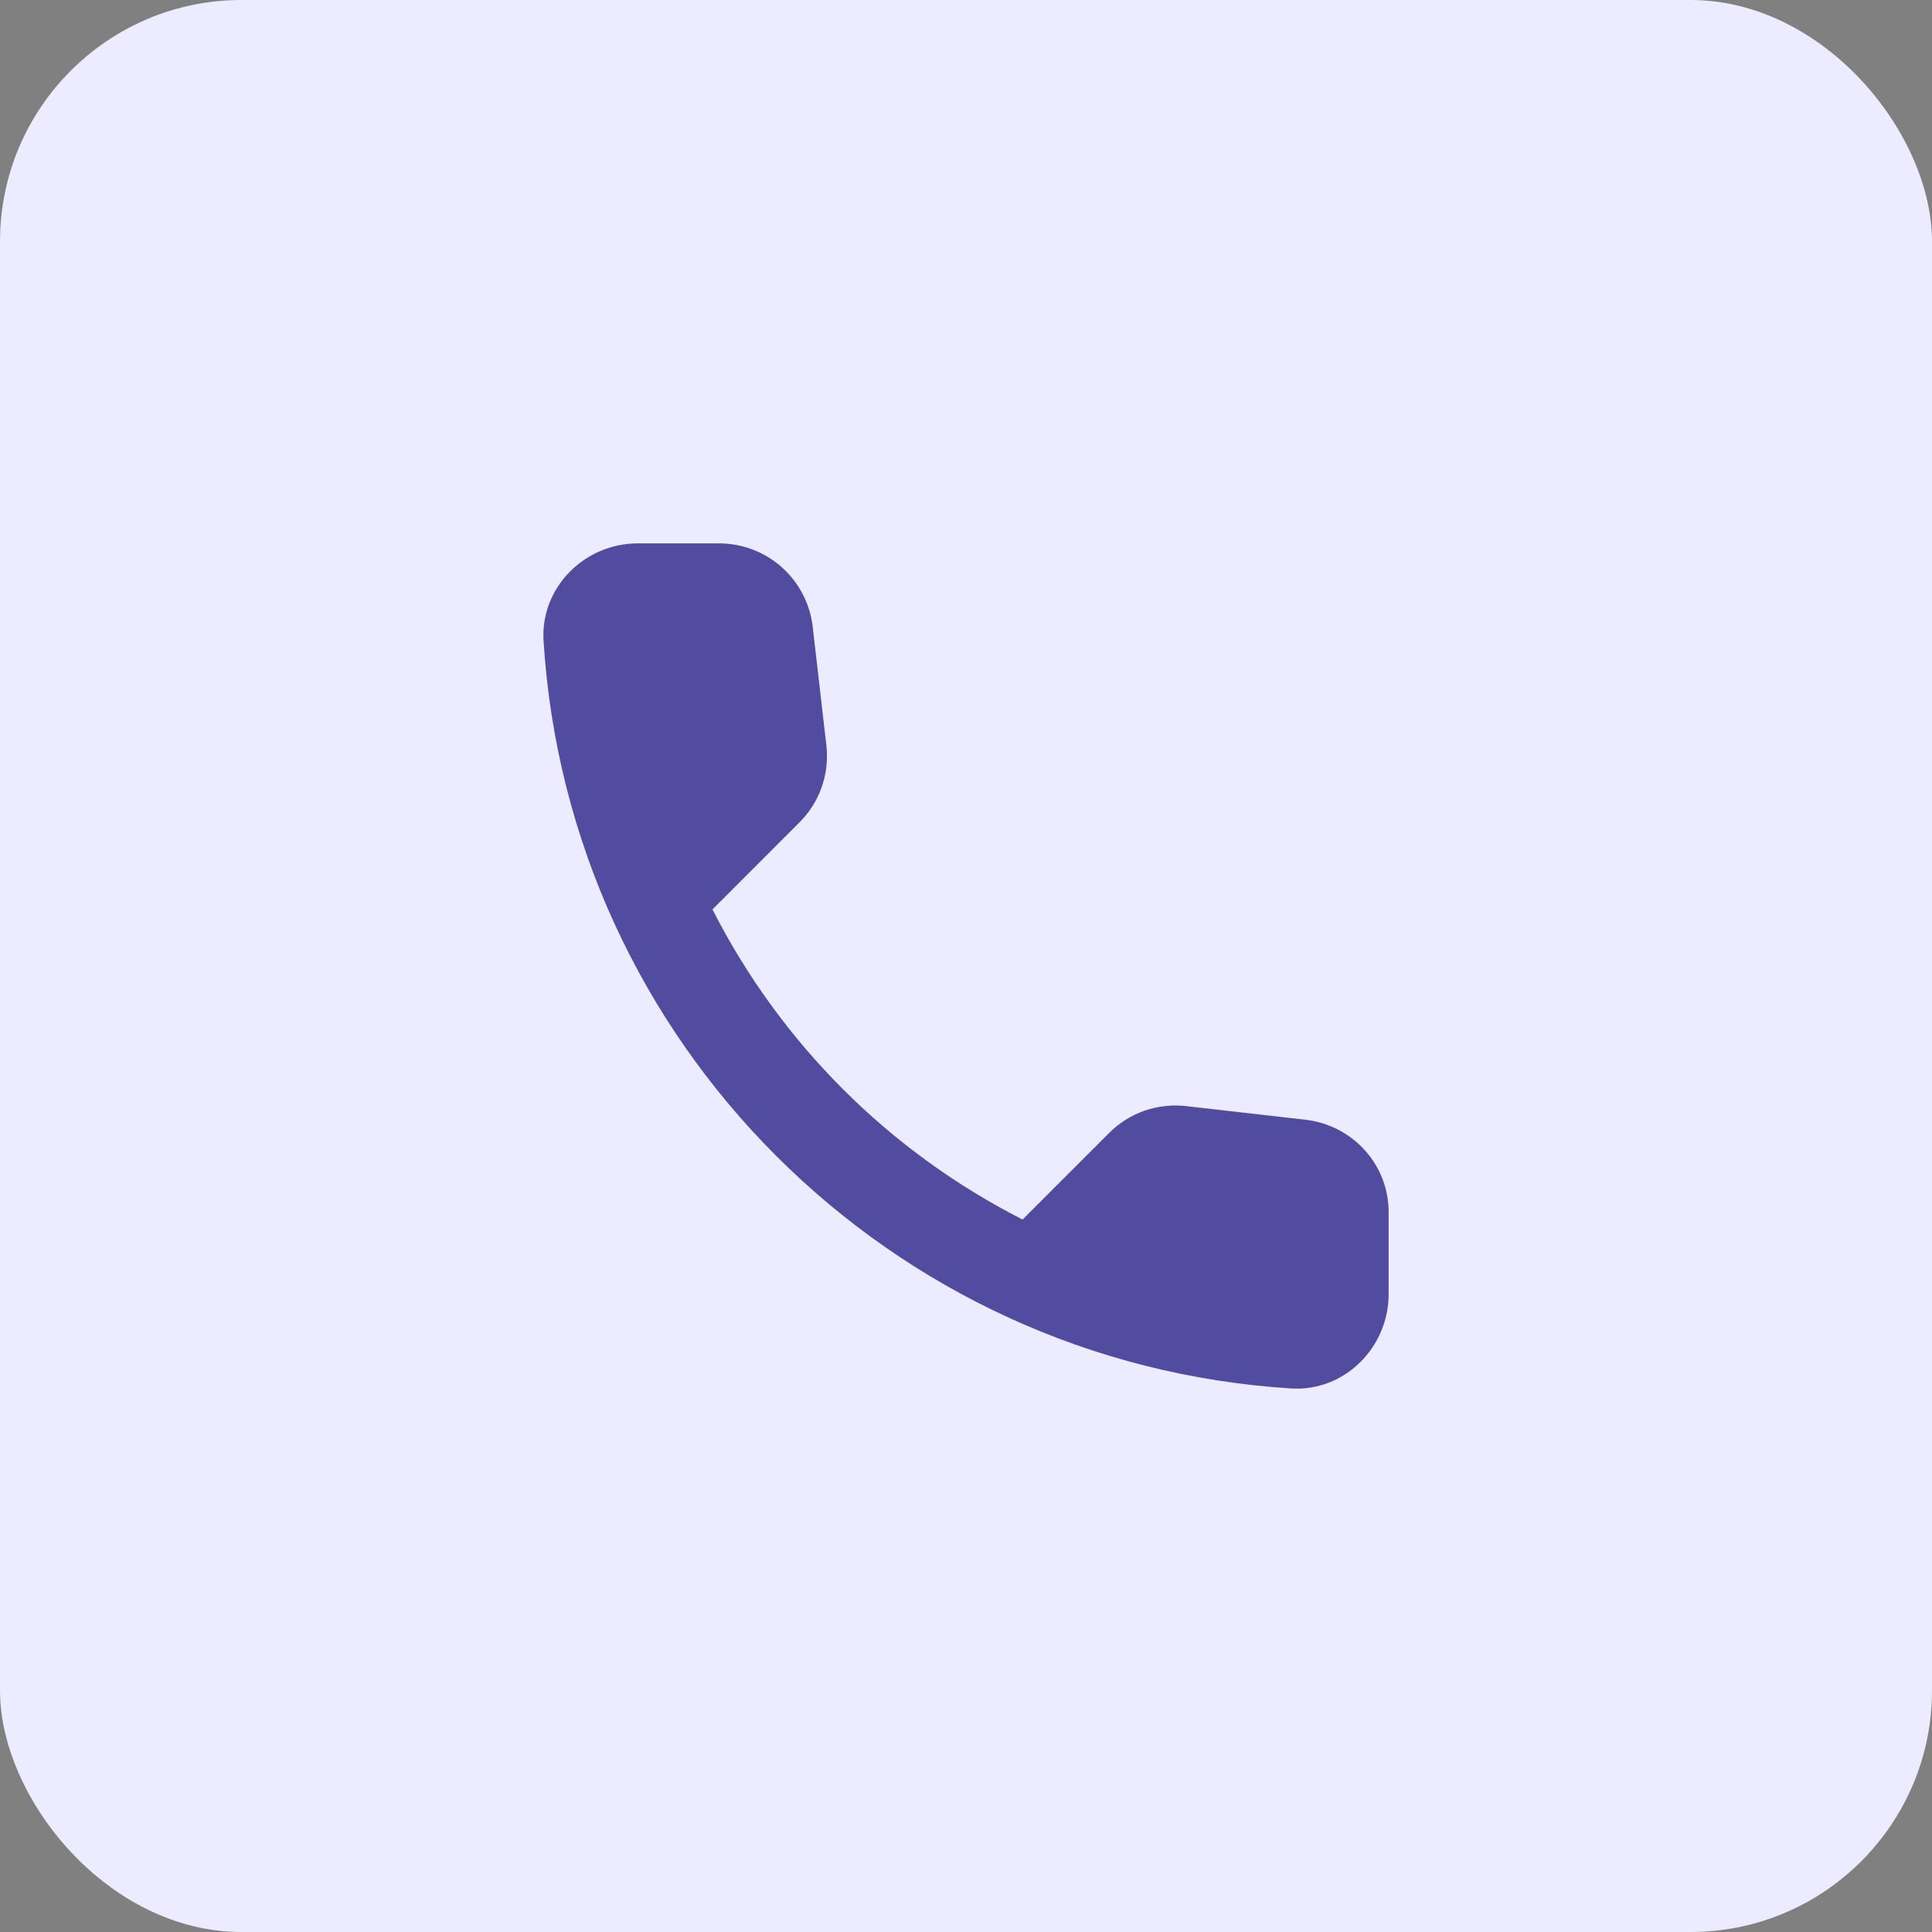 <svg width="32" height="32" viewBox="0 0 32 32" fill="none" xmlns="http://www.w3.org/2000/svg">
<rect x="0" y="0" width="32" height="32" fill="#808080" stroke="none"/>
<rect width="32" height="32" rx="4" fill="#ECEBFF"/>
<path d="M21.628 18.547L19.649 18.321C19.416 18.294 19.18 18.32 18.959 18.396C18.737 18.473 18.536 18.599 18.371 18.765L16.937 20.199C14.724 19.074 12.926 17.276 11.801 15.063L13.242 13.621C13.578 13.286 13.741 12.819 13.687 12.343L13.461 10.38C13.417 9.999 13.234 9.649 12.948 9.394C12.662 9.14 12.293 9 11.91 9H10.562C9.681 9 8.948 9.733 9.003 10.613C9.416 17.269 14.739 22.584 21.387 22.997C22.267 23.052 23 22.319 23 21.438V20.09C23.008 19.303 22.416 18.641 21.628 18.547Z" fill="#514C9F"/>
</svg>
